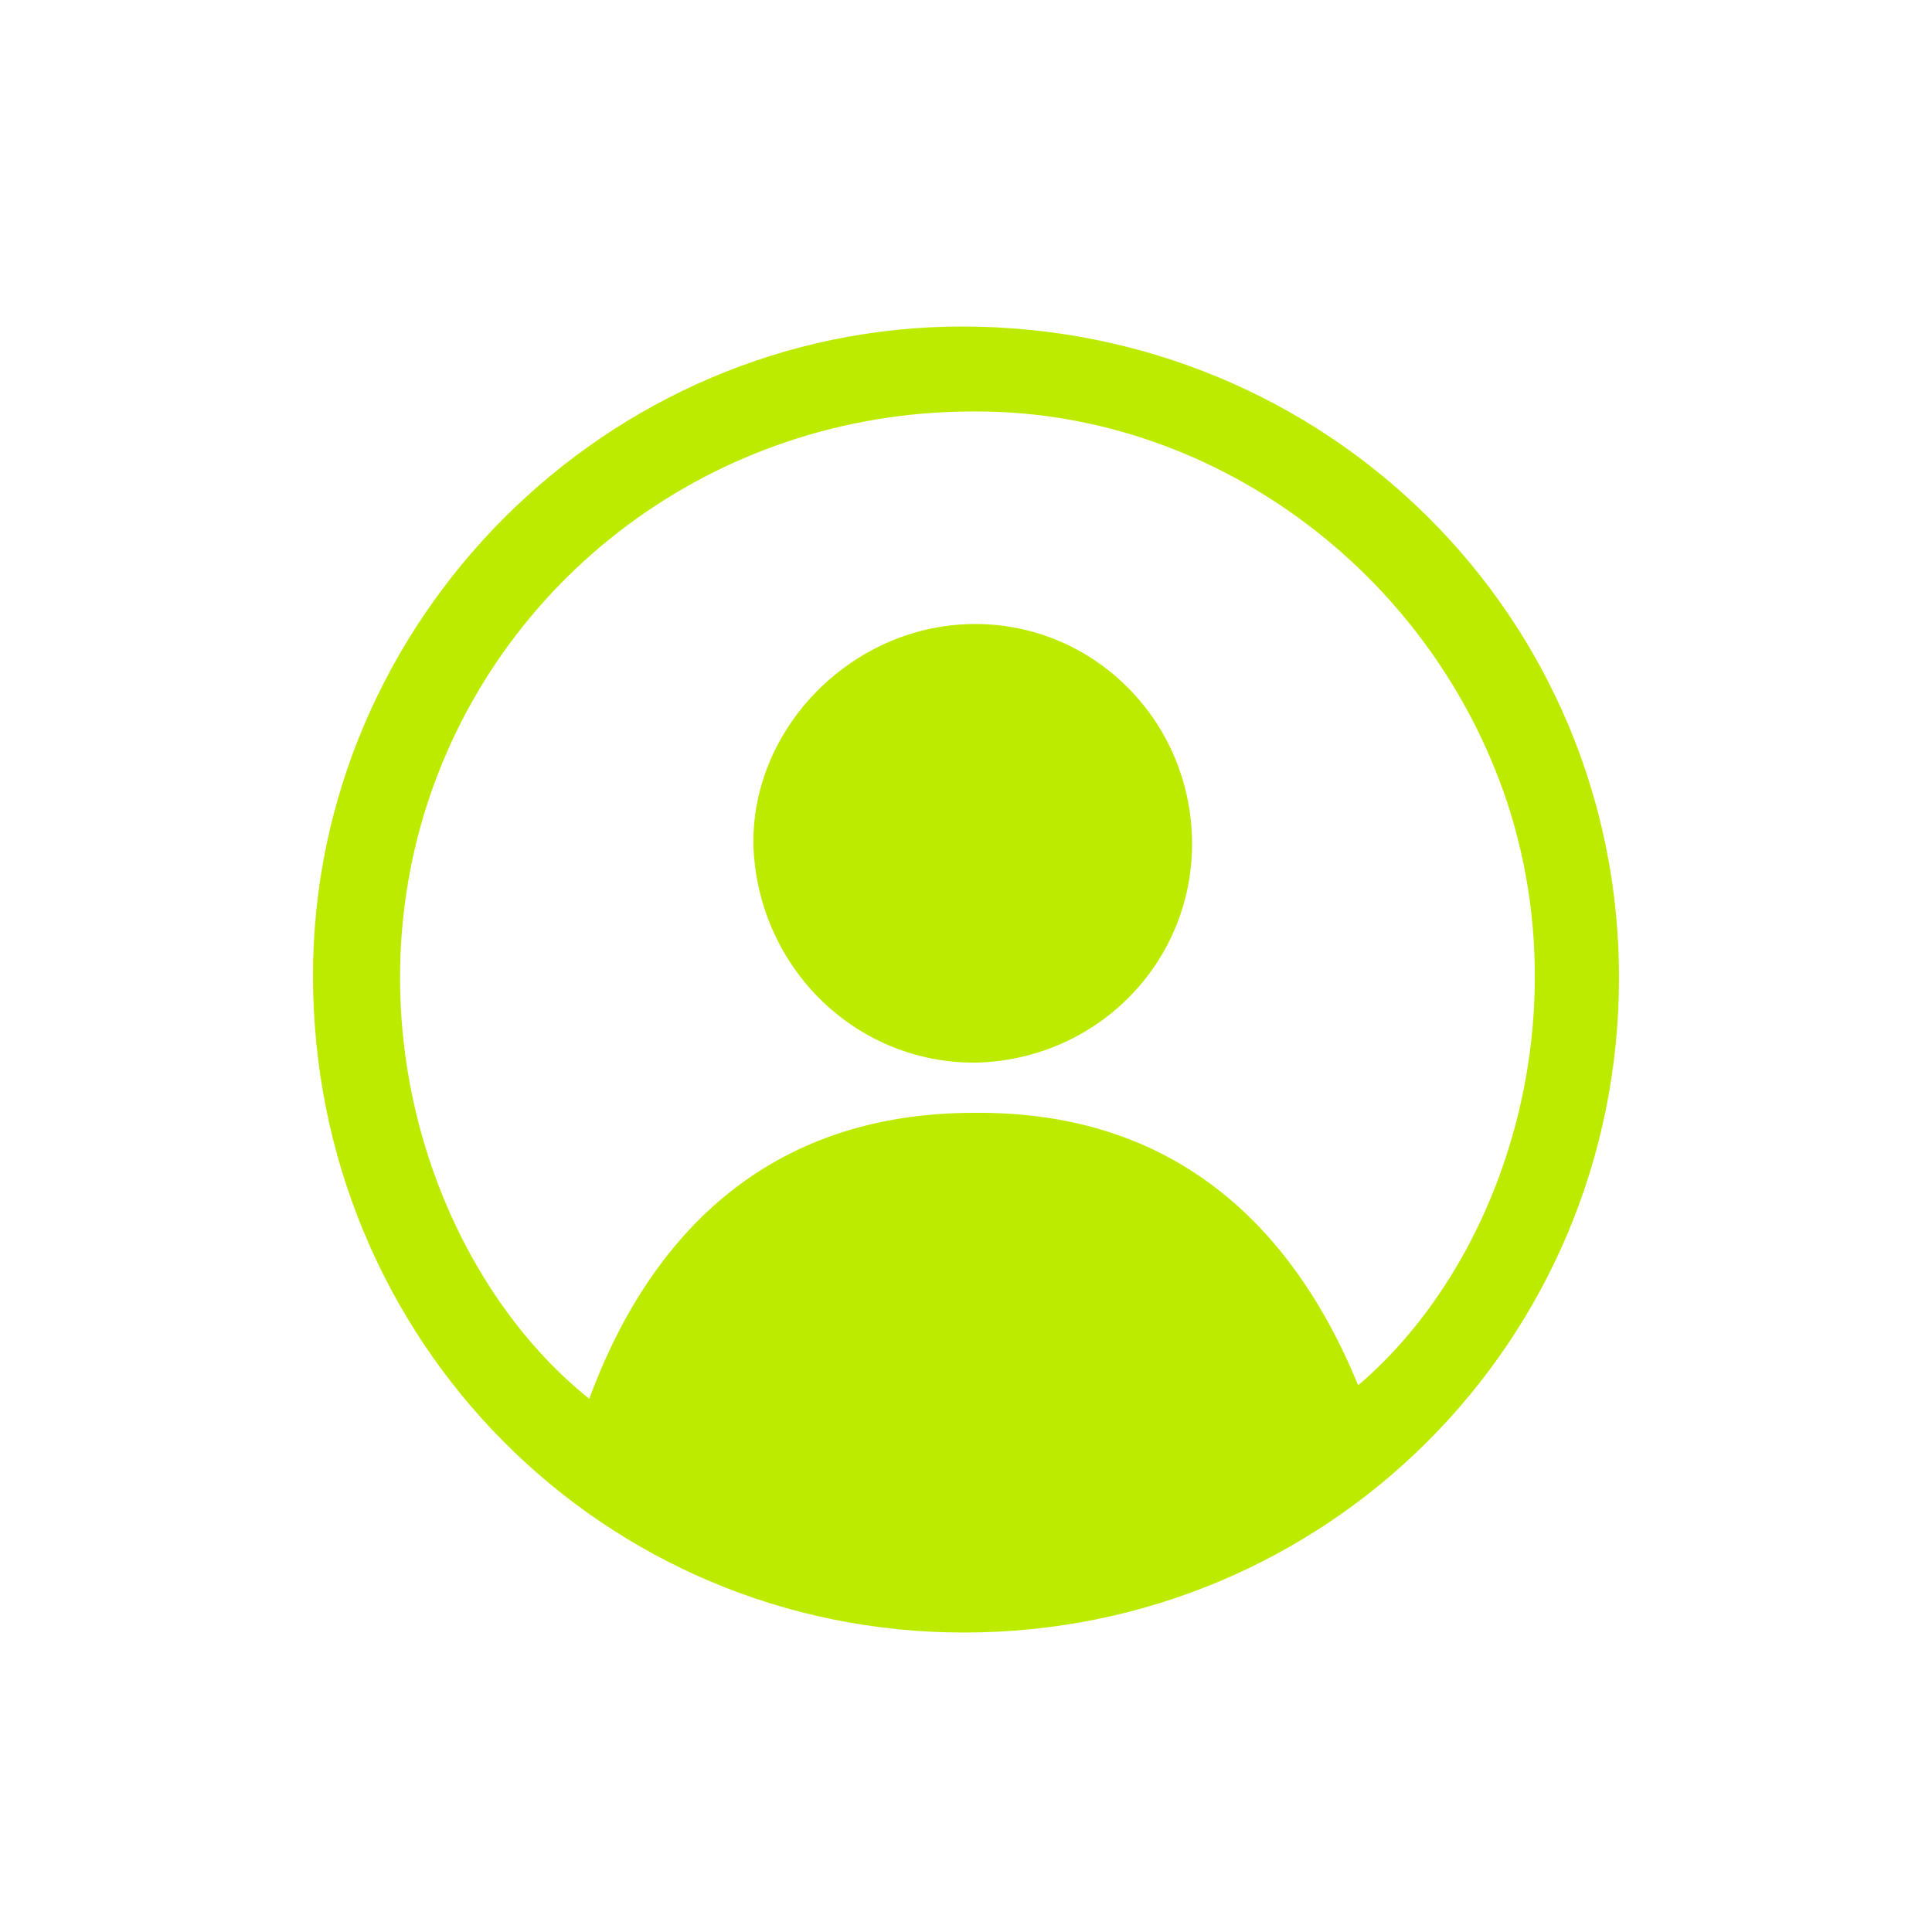 <?xml version="1.0" encoding="utf-8"?>
<!-- Generator: Adobe Illustrator 27.2.0, SVG Export Plug-In . SVG Version: 6.00 Build 0)  -->
<svg version="1.1" id="Capa_1" xmlns="http://www.w3.org/2000/svg" xmlns:xlink="http://www.w3.org/1999/xlink" x="0px" y="0px"
	 viewBox="0 0 100 100" style="enable-background:new 0 0 100 100;" xml:space="preserve">
<style type="text/css">
	.st0{fill:#BDEB00;}
</style>
<g id="JhfdMN_00000129202577434622009090000001889539576831516862_">
	<g>
		<g>
			<path class="st0" d="M16.2,50.5c0-18.4,15.2-33.6,33.6-33.6c18.9,0,34,15,34,33.7c0,18.8-15.1,33.9-33.9,33.9
				C31.2,84.5,16.2,69.4,16.2,50.5z M70.3,71.7C77.7,65.4,81.8,53,78,41.5c-4-12-15.4-20.4-27.9-20.2c-13.1,0.1-24.5,8.6-28.2,21
				c-3.5,11.9,1.1,24.1,8.6,30.1c3.4-9.2,9.9-14.8,19.9-14.8C60.1,57.5,66.6,62.7,70.3,71.7z"/>
			<path class="st0" d="M61.7,43.5c0.1,6.2-4.8,11.3-11.1,11.5c-6.2,0.1-11.3-4.8-11.6-11.1c-0.2-6.1,5-11.5,11.3-11.6
				C56.5,32.2,61.6,37.2,61.7,43.5z"/>
		</g>
	</g>
</g>
<g id="mO7noH_00000132809711065820494230000008800246660261908637_">
	<g>
		<path class="st0" d="M1087.1-257.8c-1,1.1-2,2.2-3.1,3.3c-1.3,1.3-3,1.4-4.2,0.3c-1.1-1.1-1.1-2.9,0.1-4.2
			c2.7-2.8,5.5-5.5,8.3-8.3c1.3-1.2,2.9-1.3,4.2,0c2.8,2.8,5.6,5.5,8.4,8.4c1.2,1.2,1.2,3,0.1,4.1s-2.8,1.1-4.1-0.1
			c-0.6-0.5-1.2-1.1-1.7-1.7s-1-1.2-1.4-1.8c-0.1,0.1-0.2,0.2-0.4,0.2c0,11.3,0,22.6,0,34.3c1.2-1.1,2.2-2.2,3.2-3.2
			c1.5-1.5,3.2-1.7,4.4-0.5c1.2,1.2,1.1,2.9-0.3,4.4c-2.6,2.6-5.2,5.2-7.8,7.8c-1.5,1.5-3.1,1.5-4.6,0c-2.7-2.6-5.3-5.3-7.9-7.9
			c-1.4-1.4-1.4-3.2-0.3-4.3c1.2-1.2,2.9-1,4.3,0.4c1,1,2,2.1,3.3,3.5c0-11.8,0-23.1,0-34.4C1087.3-257.6,1087.2-257.7,1087.1-257.8
			z"/>
		<path class="st0" d="M1123-259.2c-5.2,0-10.3,0-15.5,0c-1.4,0-2.4-0.6-2.8-1.9c-0.4-1.2-0.1-2.3,1-3.1c0.5-0.3,1.2-0.6,1.8-0.6
			c10.3,0,20.6,0,30.9,0c1.8,0,2.9,1.1,3,2.7c0,1.7-1.1,2.8-3,2.8C1133.3-259.2,1128.1-259.2,1123-259.2z"/>
		<path class="st0" d="M1123.2-236.3c5.1,0,10.2,0,15.3,0c1.6,0,2.6,0.8,2.8,2.2c0.3,1.4-0.4,2.7-1.7,3.2c-0.5,0.2-1,0.2-1.5,0.2
			c-10.2,0-20.3,0-30.5,0c-2,0-3.2-1.1-3.1-2.9c0-1.7,1.2-2.7,3.2-2.7C1112.9-236.3,1118.1-236.3,1123.2-236.3z"/>
		<path class="st0" d="M1117.4-216.5c-3.2,0-6.4,0-9.6,0c-2,0-3.2-1.1-3.2-2.8s1.2-2.8,3.2-2.8c6.4,0,12.7,0,19.1,0
			c2,0,3.2,1.1,3.2,2.8c0,1.6-1.3,2.7-3.2,2.7C1123.8-216.5,1120.6-216.5,1117.4-216.5z"/>
		<path class="st0" d="M1117.3-245c-3.1,0-6.3,0-9.4,0c-2.2,0-3.4-1-3.3-2.8c0-1.7,1.2-2.7,3.3-2.7c6.3,0,12.6,0,19,0
			c2,0,3.3,1.1,3.3,2.7c0,1.7-1.2,2.8-3.2,2.8C1123.7-245,1120.5-245,1117.3-245z"/>
	</g>
</g>
<g id="ibVZ2q_00000010997394880046020040000000144313009832512144_">
	<g>
		<path class="st0" d="M735.5-243.4c0-9.9,0-19.8,0-29.7c0-3.7,2.5-6.9,6.1-7.8c0.6-0.1,1.2-0.2,1.8-0.2c17.7,0,35.4,0,53,0
			c4.5,0,8,3.6,8,8c0,19.8,0,39.6,0,59.3c0,4.5-3.6,8-8,8c-17.7,0-35.3,0-53,0c-4.4,0-8-3.6-8-8
			C735.5-223.7,735.5-233.6,735.5-243.4z M802.1-243.4c0-9.9,0-19.7,0-29.6c0-3.3-2.5-5.7-5.7-5.7c-17.6,0-35.2,0-52.8,0
			c-3.3,0-5.8,2.5-5.8,5.8c0,19.7,0,39.3,0,59c0,3.4,2.4,5.8,5.8,5.8c17.5,0,35.1,0,52.6,0c3.4,0,5.8-2.4,5.8-5.8
			C802.1-223.8,802.1-233.6,802.1-243.4z"/>
		<path class="st0" d="M761.3-256.7c0.2,0,0.4,0,0.5,0c1.8,0,3.5,0,5.3,0c0.8,0,1.3,0.5,1.3,1.2s-0.5,1.2-1.3,1.2c-3.7,0-7.3,0-11,0
			c-2.2,0-3.9-1.7-3.9-3.9c0-3.9,0-7.8,0-11.7c0-0.5,0.1-1,0.2-1.6c-0.1,0-0.3,0-0.5,0c-2.5,0-5,0-7.5,0c-0.8,0-1.4-0.5-1.3-1.2
			c0-0.5,0.4-1,1-1.1c0.2,0,0.4,0,0.6,0c16.9,0,33.8,0,50.7,0c0.1,0,0.2,0,0.3,0c0.7,0,1.2,0.5,1.2,1.2s-0.5,1.2-1.3,1.2
			c-1.4,0-2.8,0-4.3,0c-1.1,0-2.2,0-3.3,0c-0.1,0-0.3,0-0.4,0c0.4,2.2,0.2,4.3,0.2,6.5c0,2.3,0,4.6,0,6.8c0,2.1-1.7,3.8-3.8,3.9
			c-3.8,0-7.7,0-11.5,0c-0.6,0-1.1-0.3-1.2-0.9c-0.1-0.5,0-1.1,0.5-1.3c0.2-0.1,0.6-0.2,0.9-0.2c1.8,0,3.7,0,5.5,0
			c0.2,0,0.4,0,0.6,0c-0.7-2.5-3.8-5.9-8.4-6.1C765.5-263,762.1-259.5,761.3-256.7z M778.6-261.4c1.3,1.4,2.1,2.9,2.7,4.6
			c0,0.1,0.2,0.2,0.4,0.2c0.7,0,1.4,0,2.1,0c1.2,0,1.8-0.6,1.8-1.8c0-3.7,0-7.5,0-11.2c0-1.2-0.6-1.8-1.8-1.8c-4.4,0-8.9,0-13.3,0
			c-4.7,0-9.4,0-14.1,0c-1.1,0-1.7,0.6-1.7,1.6c0,3.9,0,7.7,0,11.6c0,0.9,0.6,1.6,1.6,1.6c0.7,0,1.5,0,2.2,0c0.3,0,0.5-0.1,0.6-0.4
			c0.4-1.4,1.1-2.7,2.1-3.8c0.2-0.2,0.3-0.4,0.5-0.6c-0.5-0.4-0.9-0.8-1.3-1.3c-0.2-0.2-0.3-0.4-0.4-0.7c-0.1-0.5,0.2-1,0.6-1.2
			c0.5-0.2,1-0.2,1.4,0.2c0.5,0.5,0.9,1,1.4,1.5c0.1,0,0.2-0.1,0.2-0.1c1.6-1.1,3.3-1.8,5.2-2c0.2,0,0.3-0.1,0.3-0.3
			c0-0.5,0-1.1,0-1.6c0-0.8,0.5-1.3,1.2-1.3s1.2,0.5,1.2,1.3c0,0.5,0,1.1,0,1.6c0,0.2,0,0.3,0.3,0.3c1.9,0.2,3.6,0.9,5.1,1.9
			c0.1,0.1,0.3,0,0.4,0c0.4-0.4,0.8-0.8,1.2-1.2c0.6-0.5,1.3-0.5,1.8,0s0.4,1.2-0.1,1.7C779.4-262.3,779-261.9,778.6-261.4z"/>
		<path class="st0" d="M767.6-232.3c0,4.9,0,9.7,0,14.6c0,2.2-1.5,4-3.7,4.3c-0.2,0-0.5,0-0.7,0c-6.3,0-12.5,0-18.8,0
			c-1,0-1.6-0.8-1.2-1.6c0.2-0.5,0.6-0.7,1.1-0.7c0.3,0,0.6,0,0.9,0c5.9,0,11.8,0,17.7,0c1.4,0,2.3-1,2.3-2.3c0-9.6,0-19.2,0-28.9
			c0-0.2,0-0.3,0-0.5c0.1-0.6,0.6-1.1,1.2-1.1s1.1,0.5,1.2,1.1c0,0.2,0,0.4,0,0.6C767.6-241.9,767.6-237.1,767.6-232.3z"/>
		<path class="st0" d="M772.4-232.3c0-4.8,0-9.6,0-14.4c0-0.2,0-0.4,0-0.6c0-0.6,0.6-1.1,1.2-1.1c0.6,0,1.1,0.5,1.2,1.1
			c0,0.2,0,0.3,0,0.5c0,9.6,0,19.3,0,28.9c0,0.9,0.3,1.6,1.1,2c0.3,0.2,0.8,0.2,1.2,0.2c6.1,0,12.2,0,18.4,0c0.2,0,0.4,0,0.6,0
			c0.6,0.1,1,0.6,0.9,1.2c0,0.6-0.5,1.1-1,1.1c-0.2,0-0.3,0-0.5,0c-6.2,0-12.4,0-18.5,0c-2.6,0-4.5-1.9-4.5-4.4
			C772.4-222.7,772.4-227.5,772.4-232.3z"/>
	</g>
</g>
</svg>
